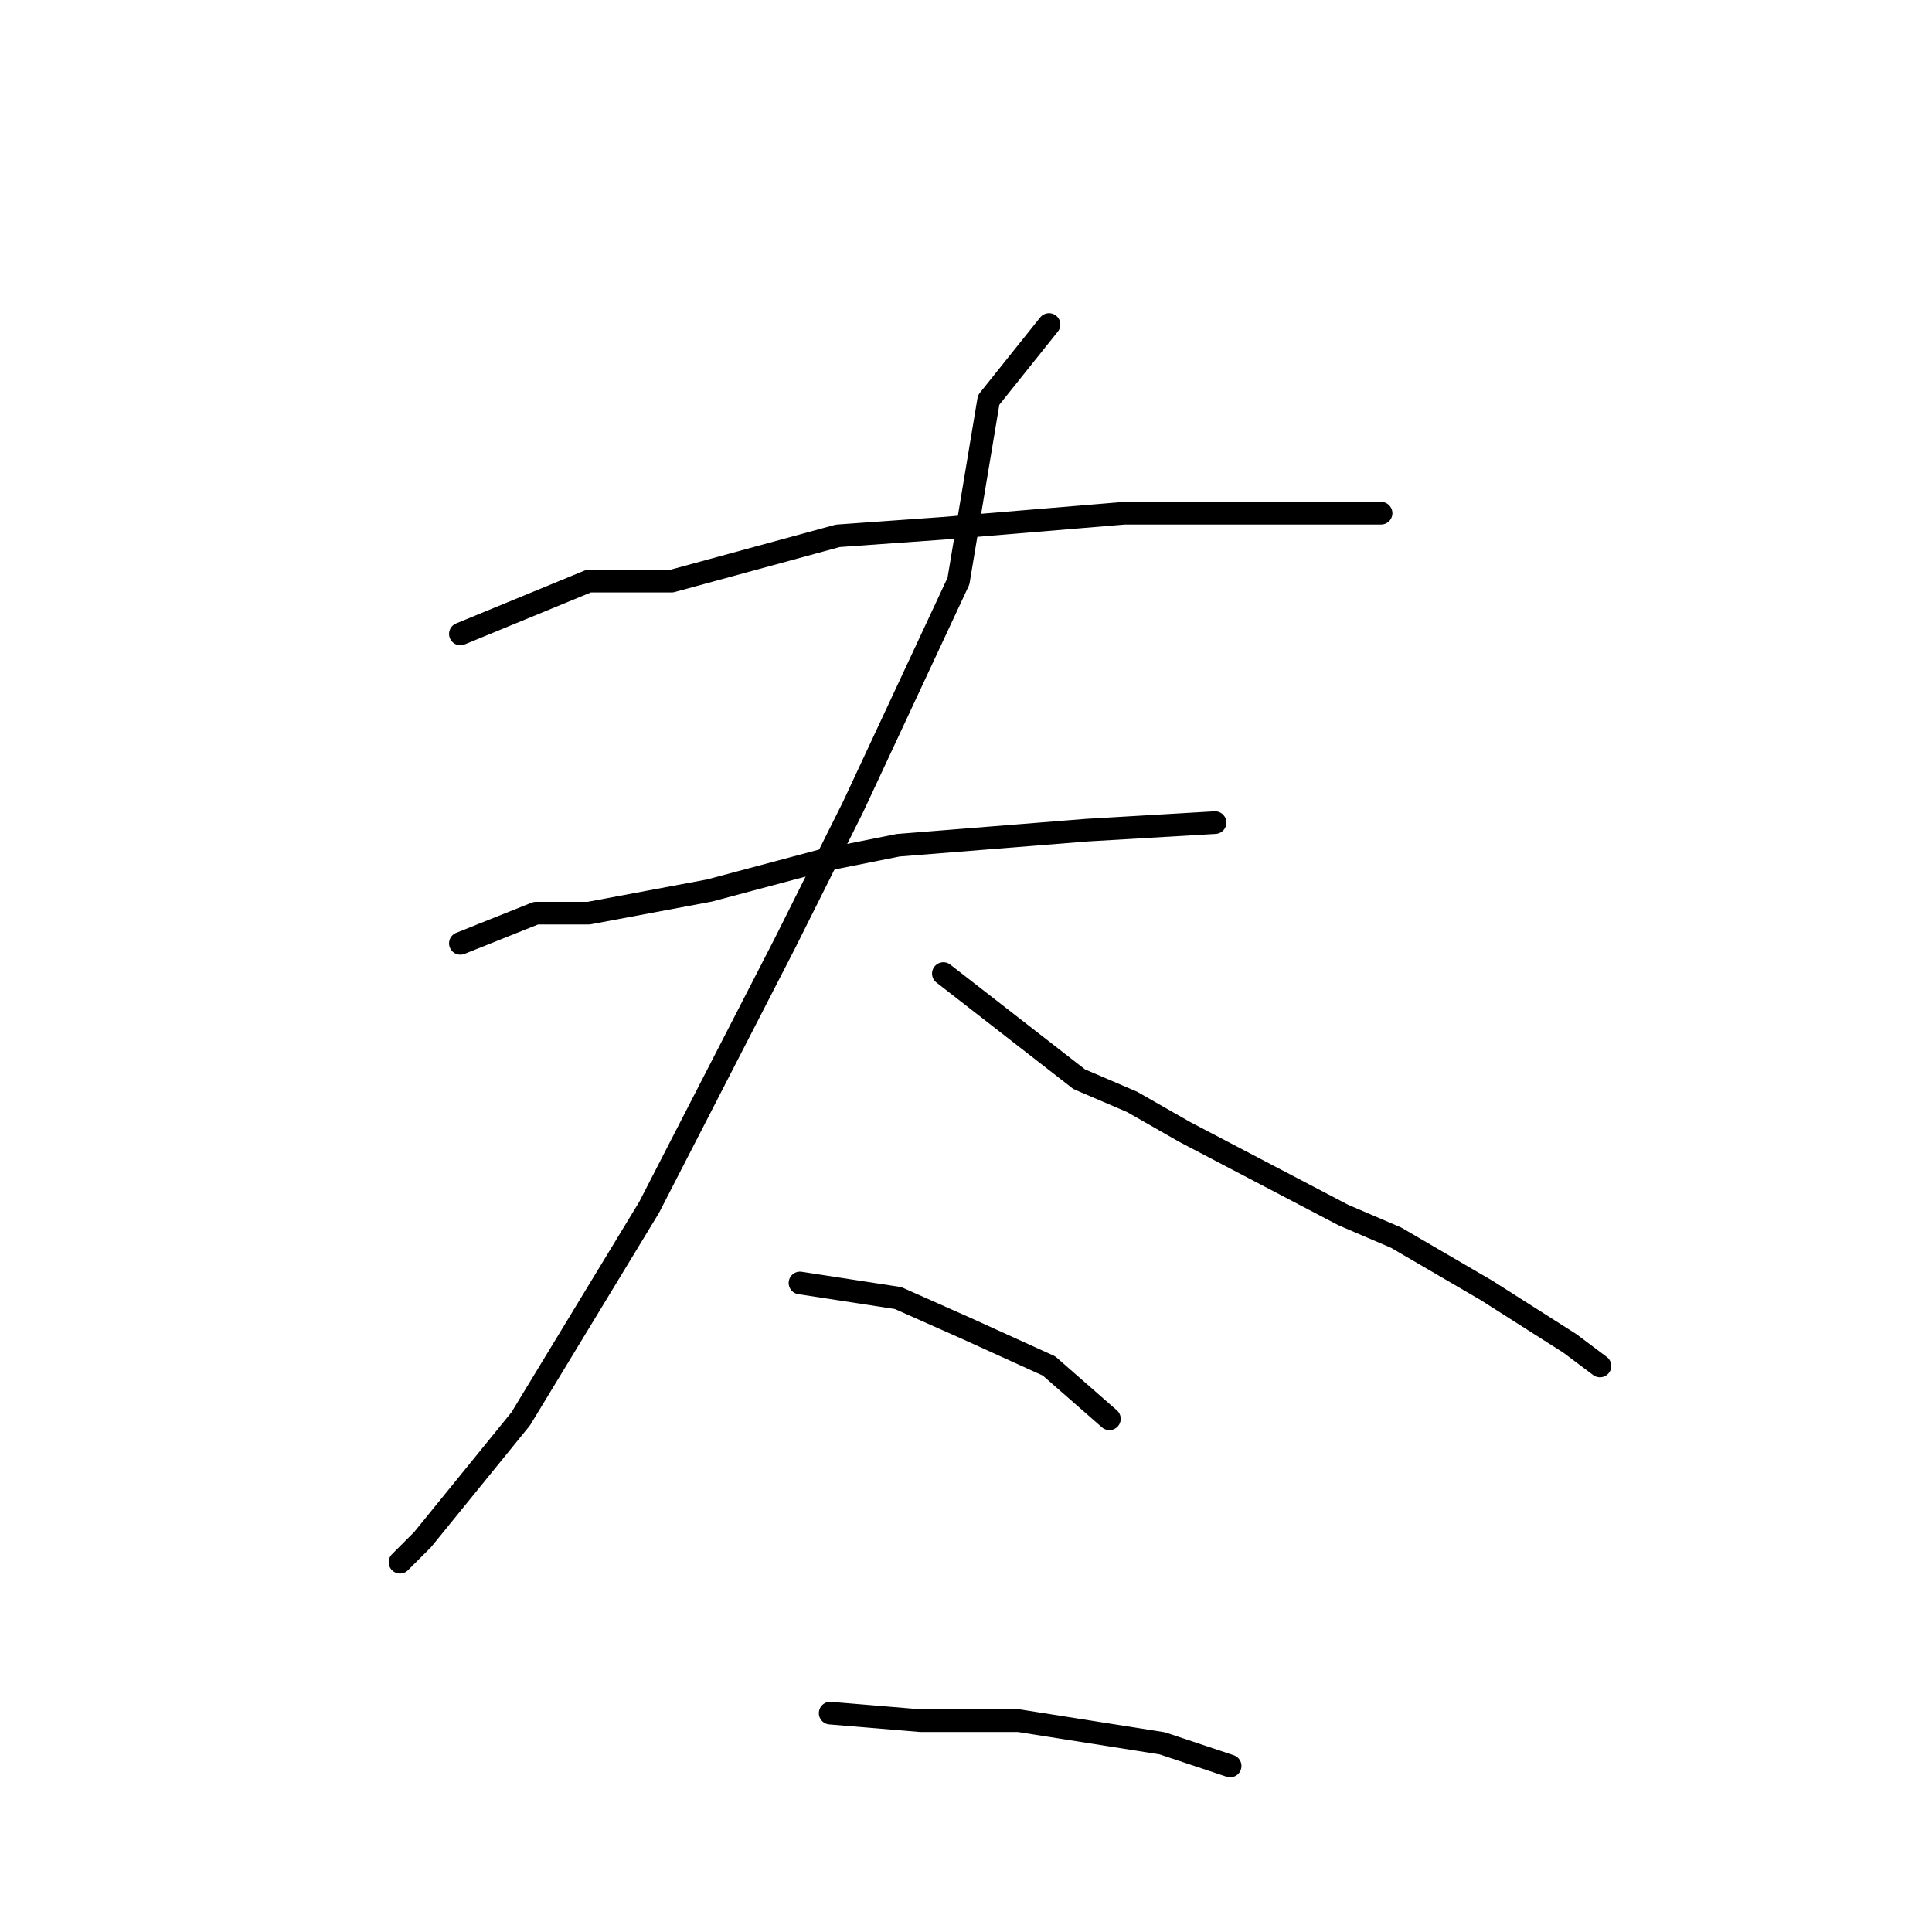 <?xml version="1.0" standalone="no"?>
    <svg width="256" height="256" xmlns="http://www.w3.org/2000/svg" version="1.1">
    <polyline stroke="black" stroke-width="3" stroke-linecap="round" fill="transparent" stroke-linejoin="round" points="61 84 78 77 89 77 111 71 125 70 149 68 168 68 183 68 183 68 " />
        <polyline stroke="black" stroke-width="3" stroke-linecap="round" fill="transparent" stroke-linejoin="round" points="61 125 71 121 78 121 94 118 109 114 119 112 144 110 161 109 161 109 " />
        <polyline stroke="black" stroke-width="3" stroke-linecap="round" fill="transparent" stroke-linejoin="round" points="139 43 131 53 127 77 113 107 104 125 86 160 69 188 56 204 53 207 53 207 " />
        <polyline stroke="black" stroke-width="3" stroke-linecap="round" fill="transparent" stroke-linejoin="round" points="125 129 143 143 150 146 157 150 178 161 185 164 197 171 208 178 212 181 212 181 " />
        <polyline stroke="black" stroke-width="3" stroke-linecap="round" fill="transparent" stroke-linejoin="round" points="106 170 119 172 128 176 139 181 147 188 147 188 " />
        <polyline stroke="black" stroke-width="3" stroke-linecap="round" fill="transparent" stroke-linejoin="round" points="110 227 122 228 135 228 154 231 163 234 163 234 " />
        </svg>